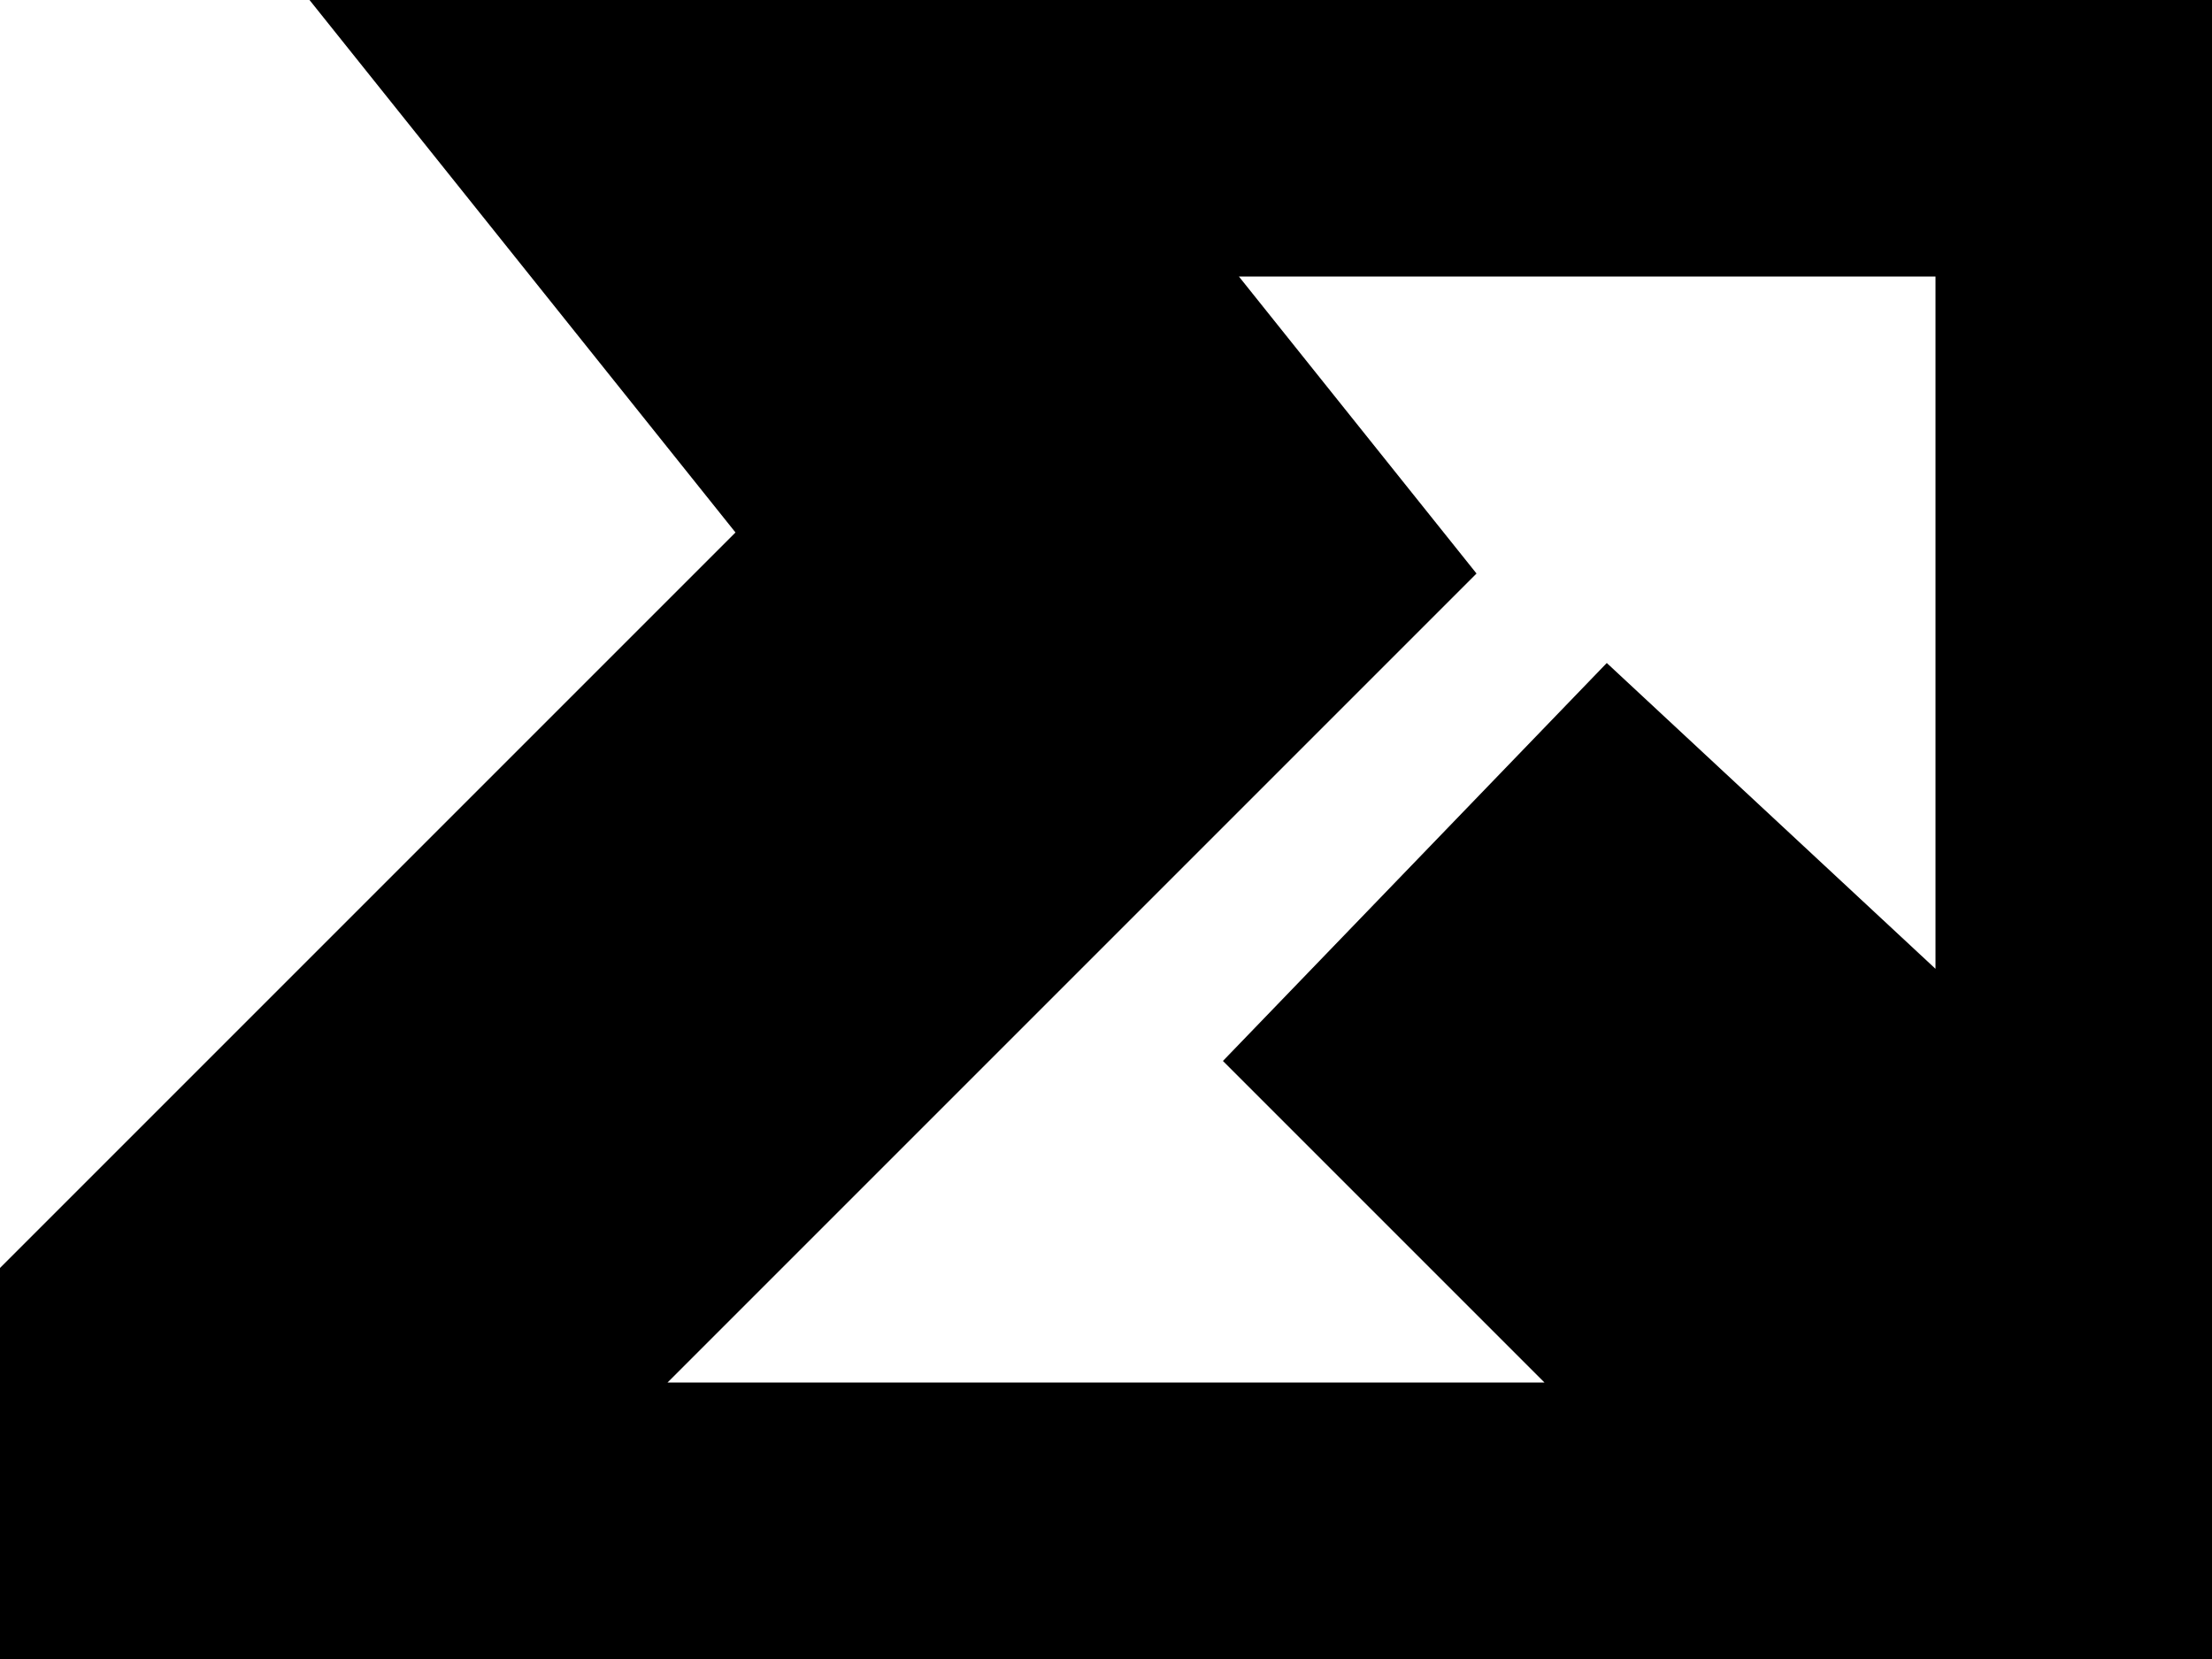 <?xml version="1.0" encoding="UTF-8" standalone="no"?>
<svg 
   xmlns:dc="http://purl.org/dc/elements/1.1/"
   xmlns:cc="http://creativecommons.org/ns#"
   xmlns:rdf="http://www.w3.org/1999/02/22-rdf-syntax-ns#"
   xmlns:svg="http://www.w3.org/2000/svg"
   xmlns="http://www.w3.org/2000/svg"
   xmlns:inkscape="http://www.inkscape.org/namespaces/inkscape"
   height="3"
   width="4"
   id="svg1860"
   version="1.1">
   inkscape:export-xdpi="100"
   inkscape:export-ydpi="100"
  <g
    inkscape:groupmode="layer"
    inkscape:label="layer1"
    id="layer1">
<polygon points="4,2.9 2.565,1.565 4,3 0,3 2,1 1.2,0 4,0 " style="fill:none;stroke:black;stroke-width:1" />
  </g>
</svg>
